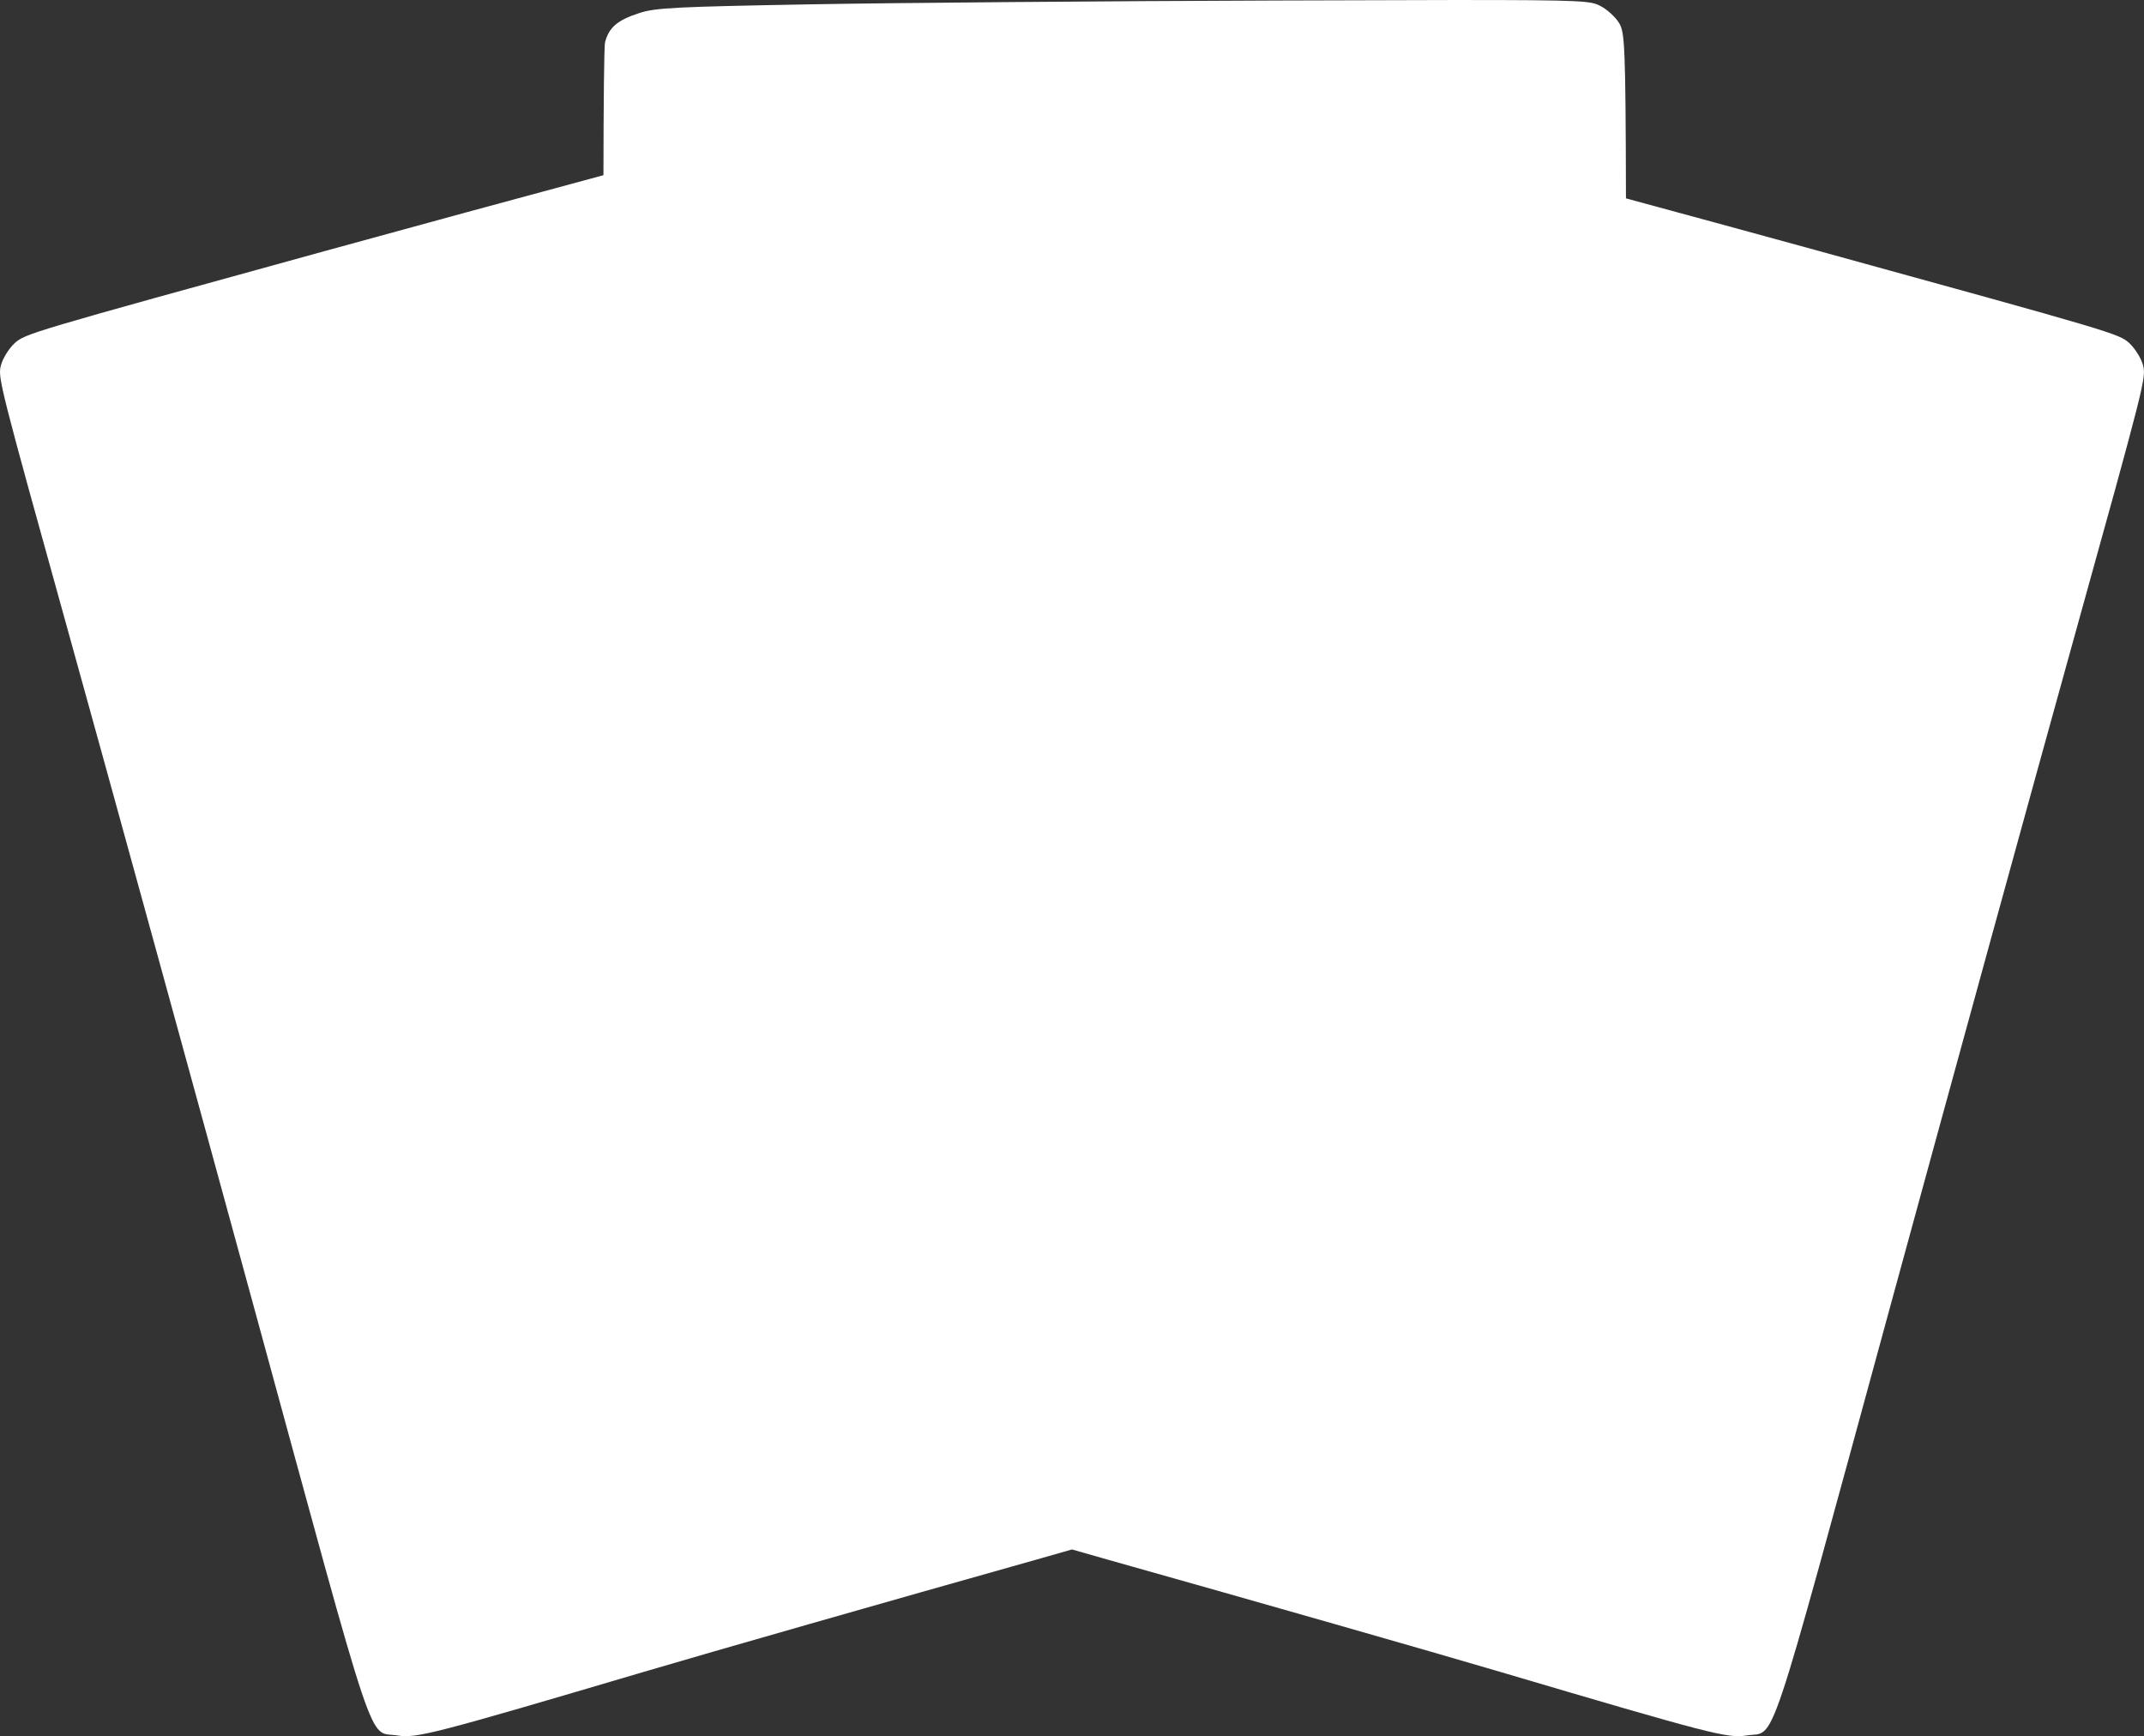 <?xml version="1.0" encoding="UTF-8" standalone="no"?>
<!-- Created with Inkscape (http://www.inkscape.org/) -->

<svg
   width="177.525mm"
   height="143.739mm"
   viewBox="0 0 177.525 143.739"
   version="1.1"
   id="svg1"
   xml:space="preserve"
   xmlns="http://www.w3.org/2000/svg"
   xmlns:svg="http://www.w3.org/2000/svg"><rect x="0" y="0" width="177.525" height="143.739" fill="#333333" stroke="none"/><defs
     id="defs1" /><g
     id="layer1"
     transform="translate(-13.077,-65.419)"><path
       id="path1"
       style="fill:#ffffff;fill-opacity:1"
       d="m 133.48,65.42 c -3.625,0.003 -8.409,0.019 -14.749,0.041 -14.188,0.048 -31.512,0.191 -38.497,0.316 -11.227,0.202 -12.874,0.286 -14.205,0.717 -1.818,0.59 -2.51,1.172 -2.848,2.397 -0.092,0.333 -0.127,5.113 -0.138,11.033 -7.264,1.958 -15.387,4.164 -23.012,6.264 -24.452,6.733 -24.886,6.861 -25.736,7.639 -0.476,0.435 -0.988,1.258 -1.138,1.828 -0.269,1.023 -0.187,1.347 5.75,22.706 3.312,11.917 10.146,36.773 15.185,55.233 10.39,38.061 9.4,35.103 11.884,35.504 1.568,0.253 2.912,-0.094 20.424,-5.268 5.583,-1.65 20.179,-5.823 32.435,-9.274 1.146,-0.323 1.895,-0.543 3.004,-0.857 1.109,0.314 1.859,0.535 3.005,0.857 12.257,3.451 26.852,7.624 32.435,9.274 17.512,5.175 18.856,5.522 20.424,5.268 2.484,-0.401 1.494,2.557 11.884,-35.504 5.039,-18.461 11.873,-43.316 15.185,-55.233 5.937,-21.359 6.019,-21.683 5.75,-22.706 -0.15,-0.571 -0.662,-1.393 -1.138,-1.828 -0.85,-0.777 -1.284,-0.906 -25.736,-7.639 -5.148,-1.417 -10.622,-2.903 -15.939,-4.346 -0.028,-12.626 -0.107,-13.73 -0.548,-14.484 -0.298,-0.509 -1.012,-1.164 -1.587,-1.455 -0.771,-0.39 -1.218,-0.492 -12.093,-0.482 z" /></g></svg>
